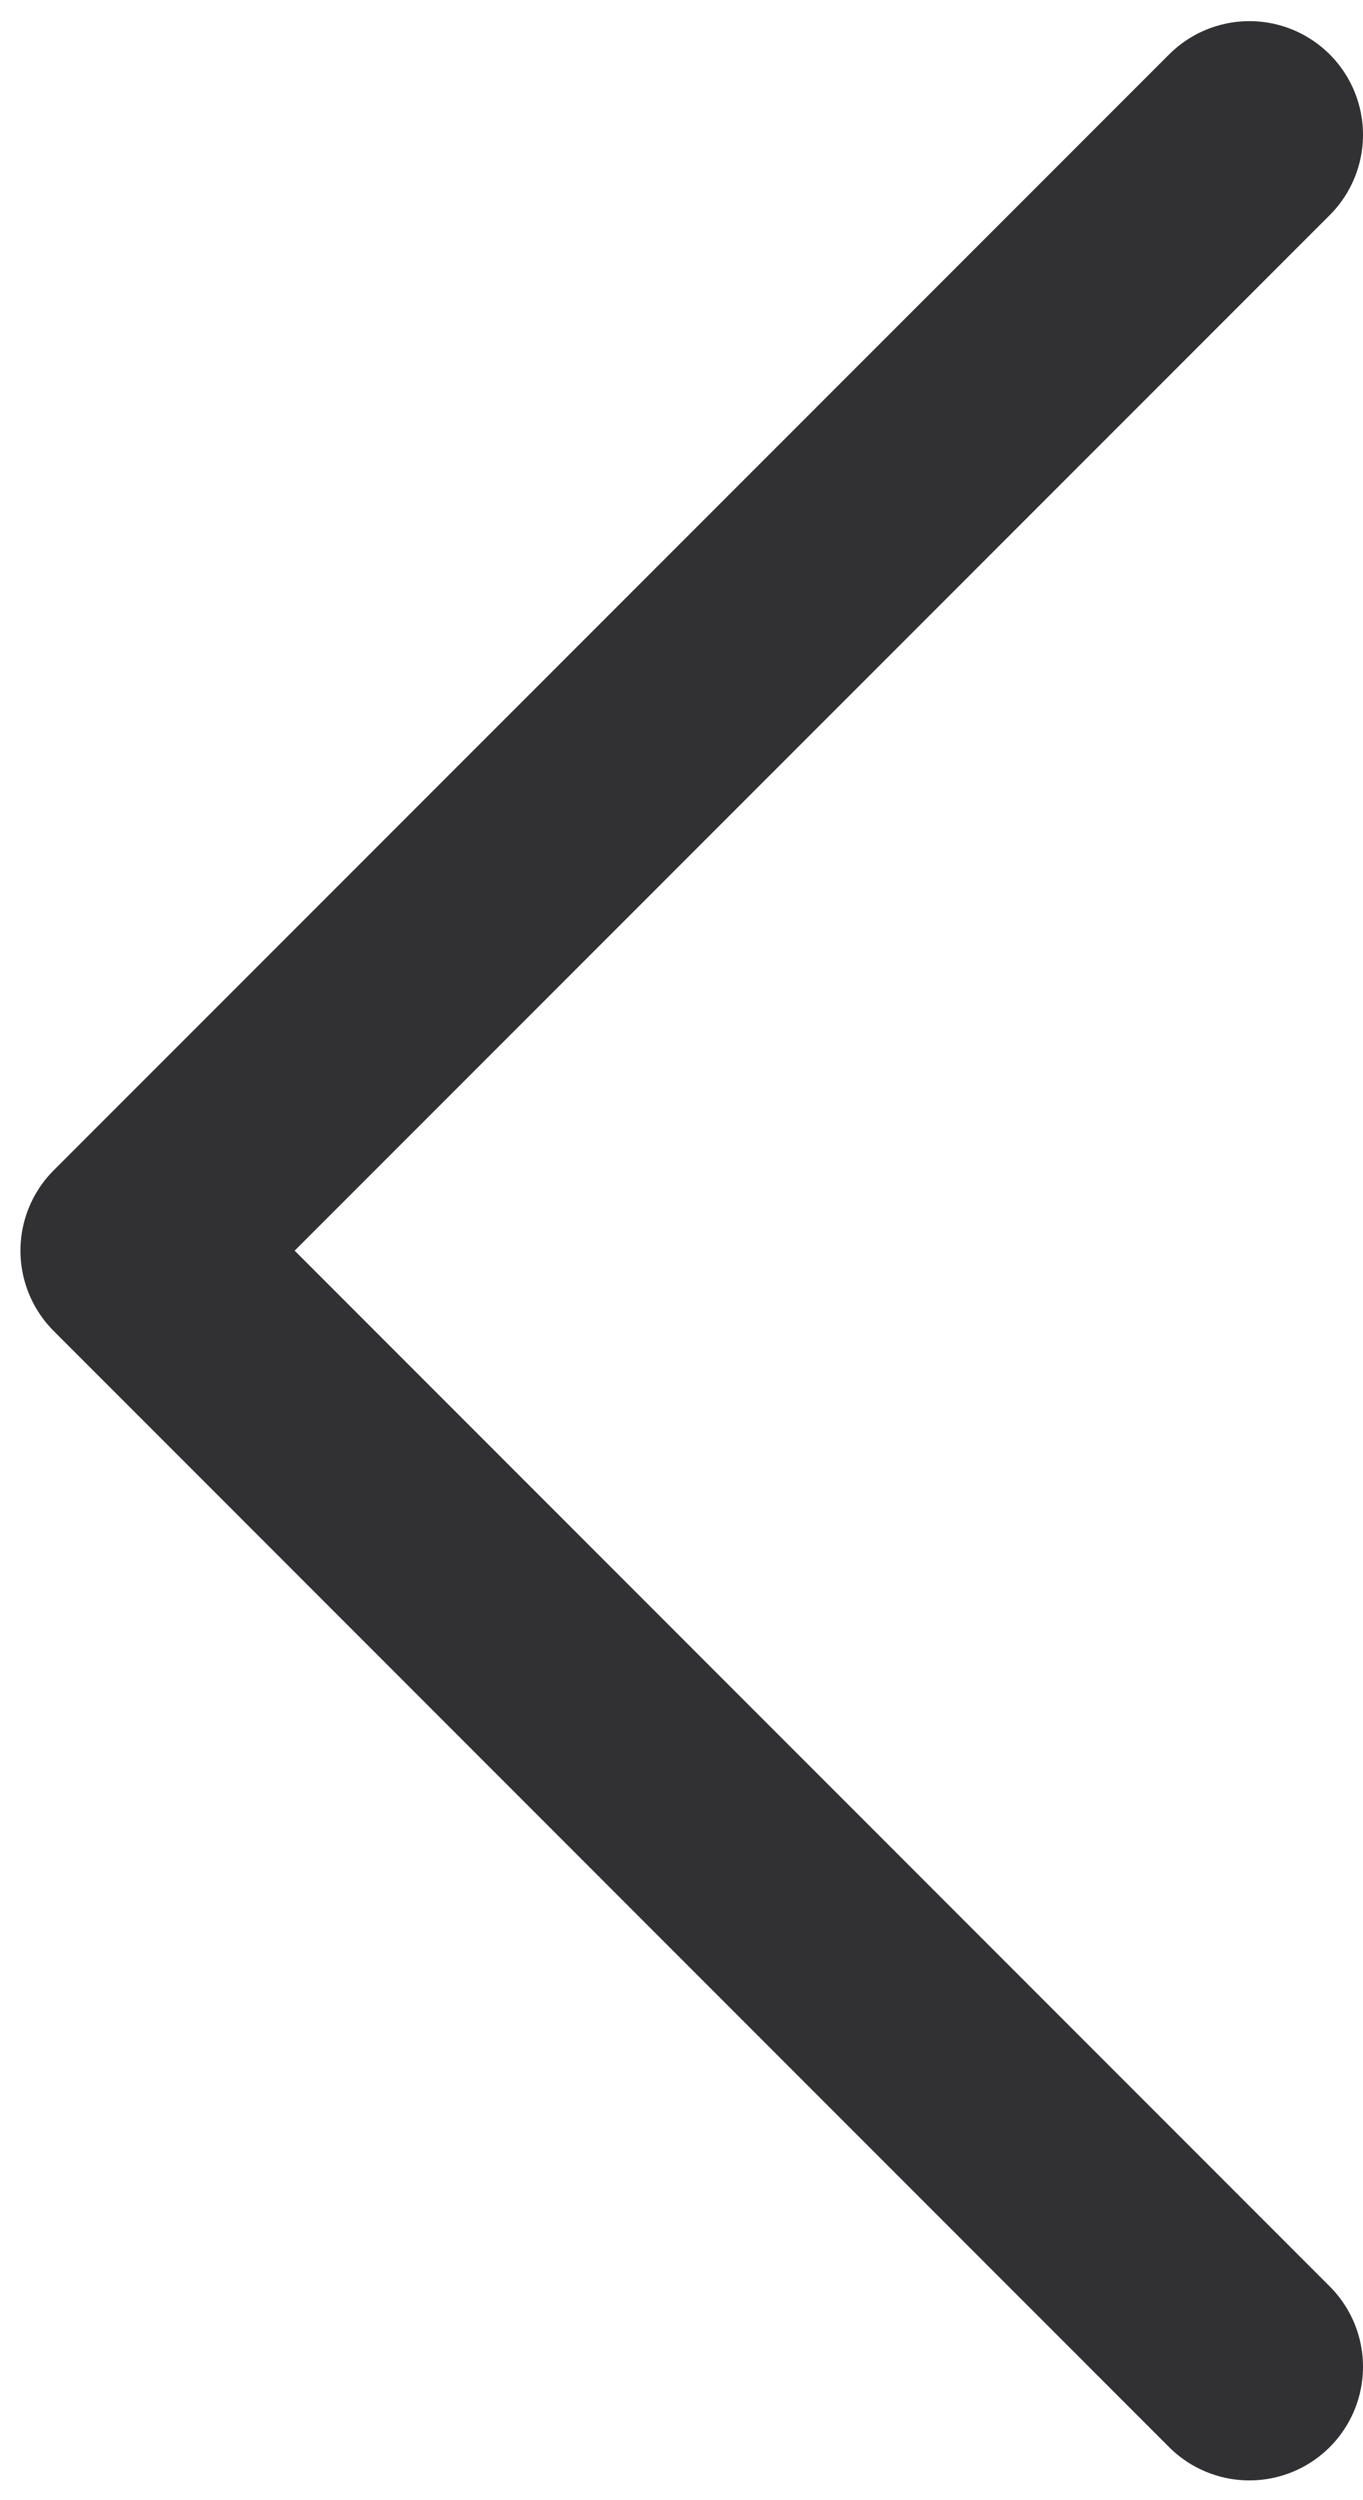 <svg width="12" height="22" viewBox="0 0 12 22" fill="none" xmlns="http://www.w3.org/2000/svg">
<path d="M11 1.186L1.18 11.005L11 20.826" stroke="#313133" stroke-width="2" stroke-linecap="round" stroke-linejoin="round"/>
</svg>
